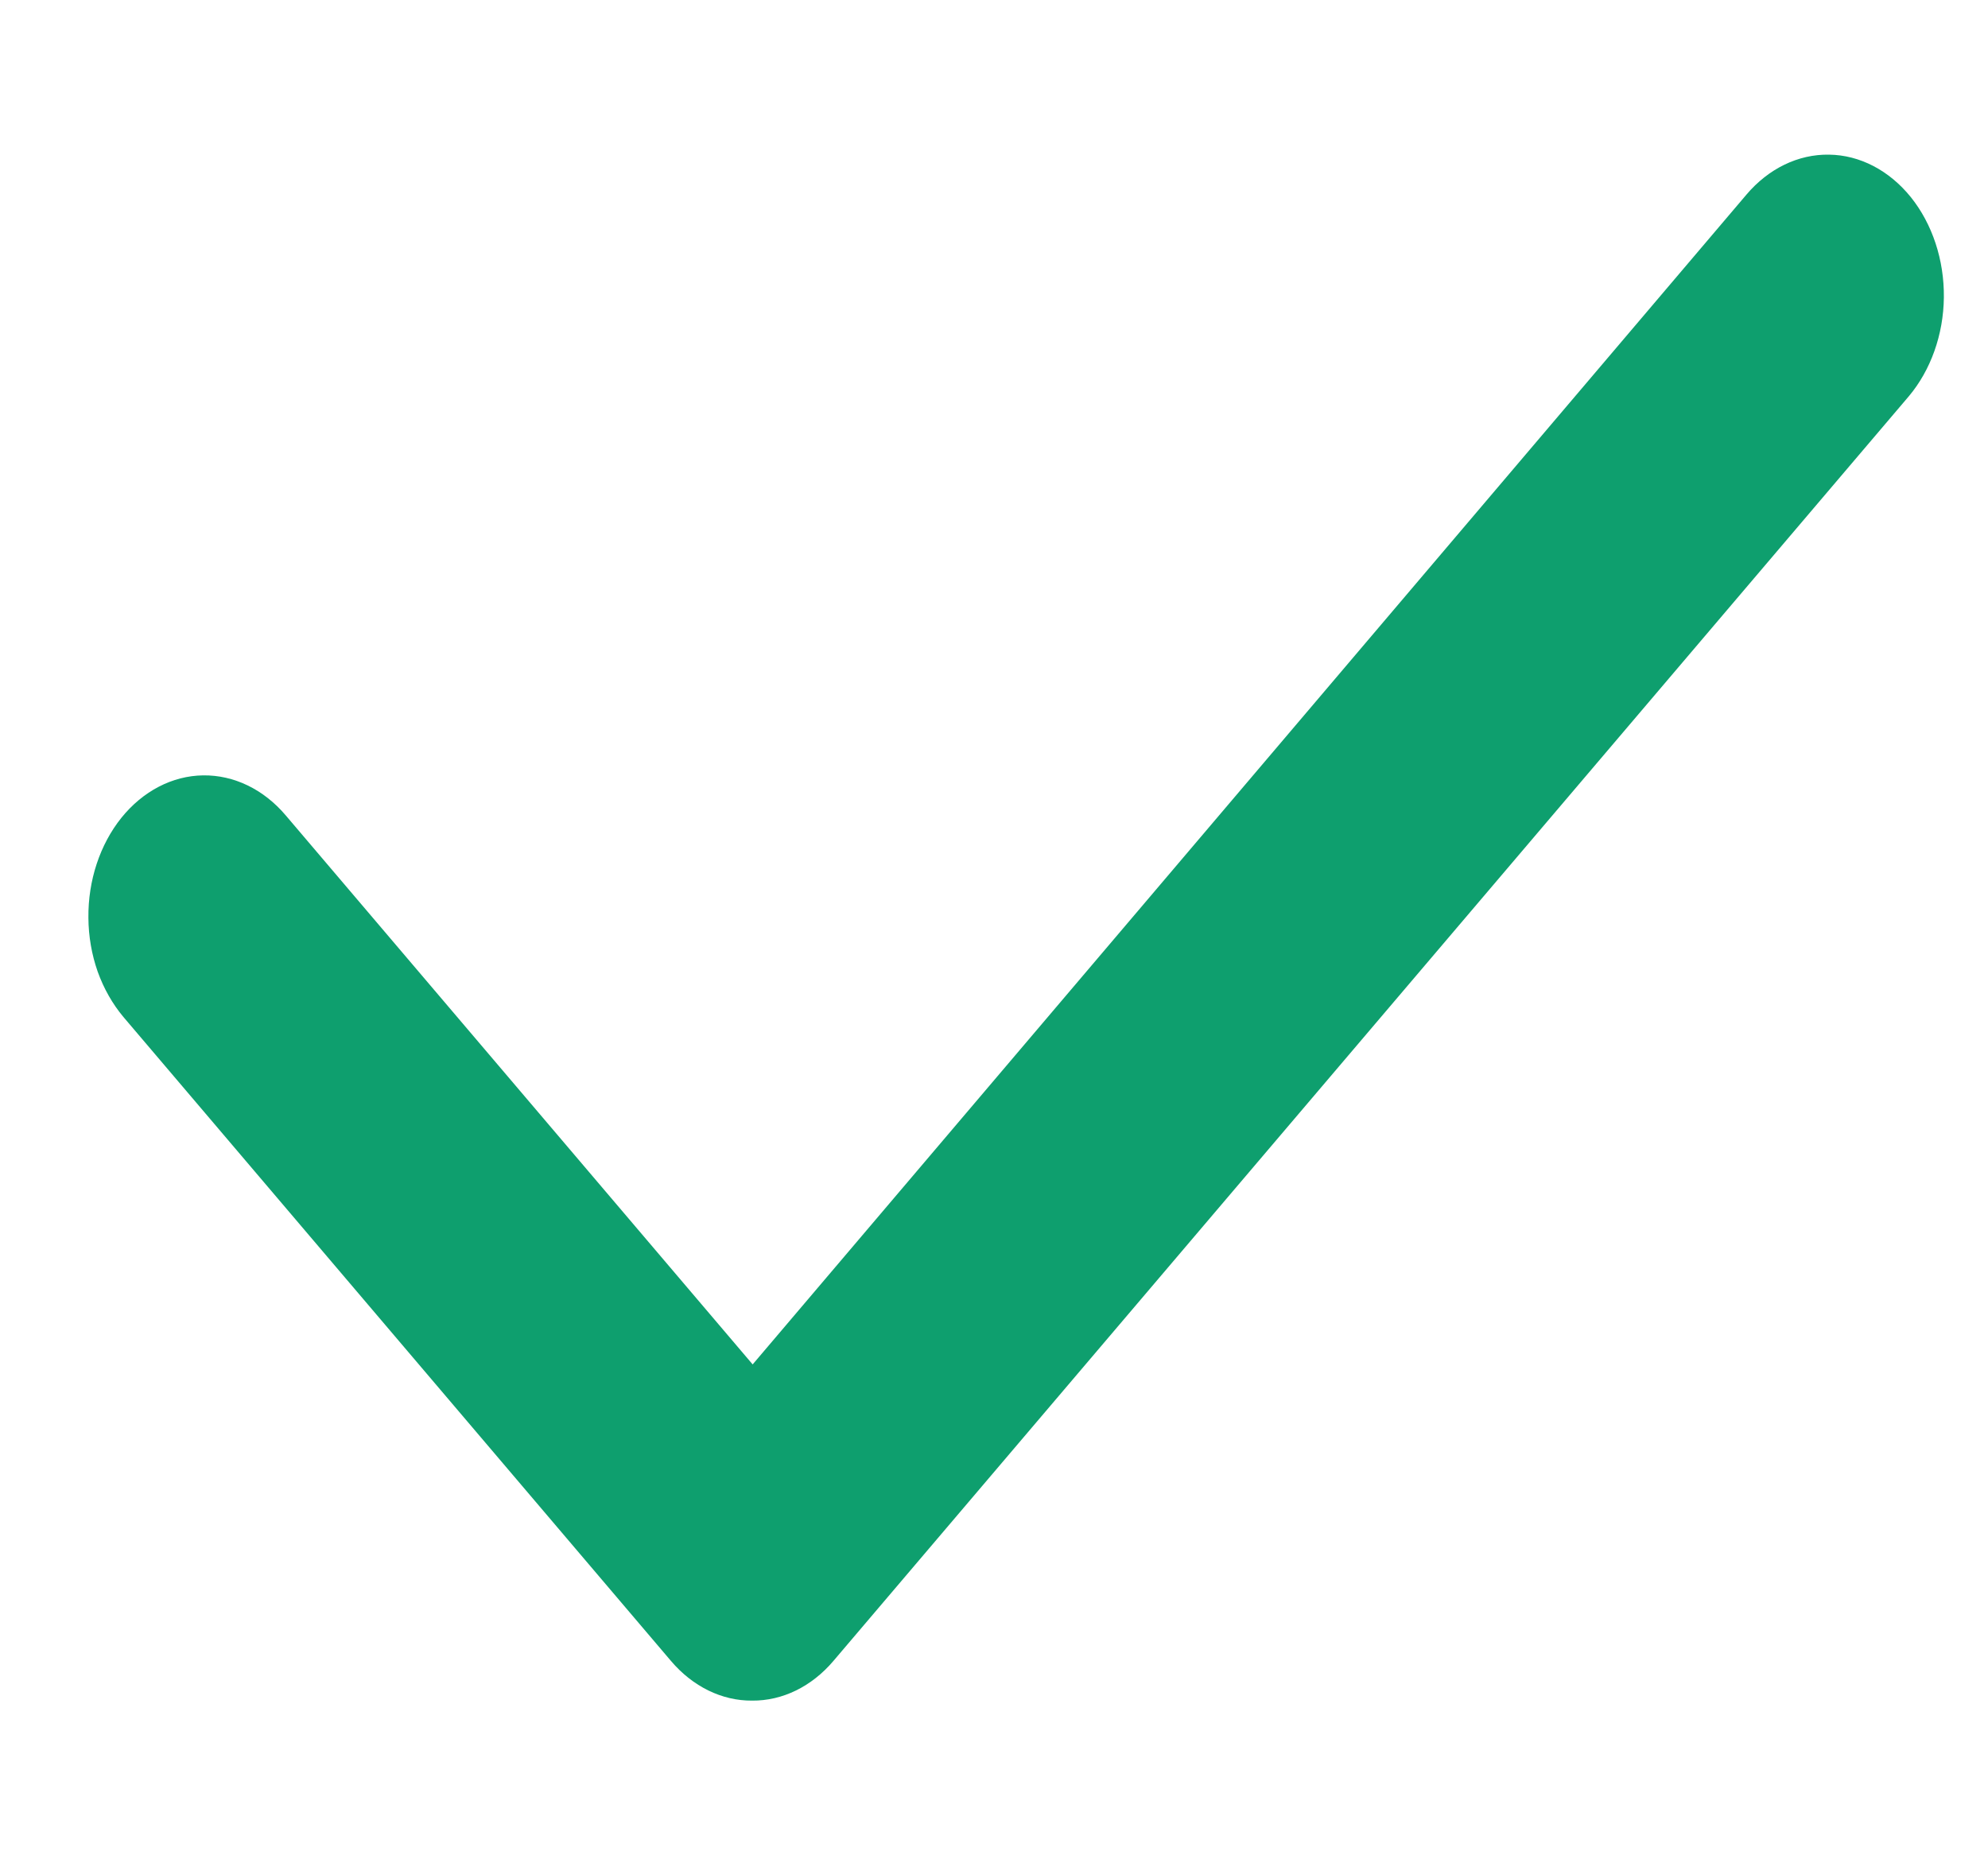 <svg width="15" height="14" viewBox="0 0 15 14" fill="none" xmlns="http://www.w3.org/2000/svg">
<g clip-path="url(#clip0_20_431)">
<path d="M5.675 12.833C5.447 12.835 5.227 12.727 5.063 12.534L0.931 7.674C0.849 7.576 0.783 7.46 0.737 7.332C0.692 7.204 0.668 7.066 0.667 6.926C0.664 6.644 0.754 6.373 0.916 6.171C1.078 5.97 1.3 5.854 1.533 5.851C1.765 5.848 1.989 5.956 2.156 6.153L5.679 10.296L13.177 1.469C13.344 1.272 13.568 1.163 13.801 1.167C14.033 1.17 14.255 1.286 14.418 1.488C14.58 1.69 14.67 1.962 14.667 2.244C14.664 2.525 14.568 2.794 14.402 2.991L6.288 12.534C6.124 12.727 5.904 12.835 5.675 12.833Z" fill="#0E9F6E"/>
</g>
<defs>
<clipPath id="clip0_20_431">
<rect width="14" height="14" fill="white" transform="translate(0.667)"/>
</clipPath>
</defs>
</svg>
